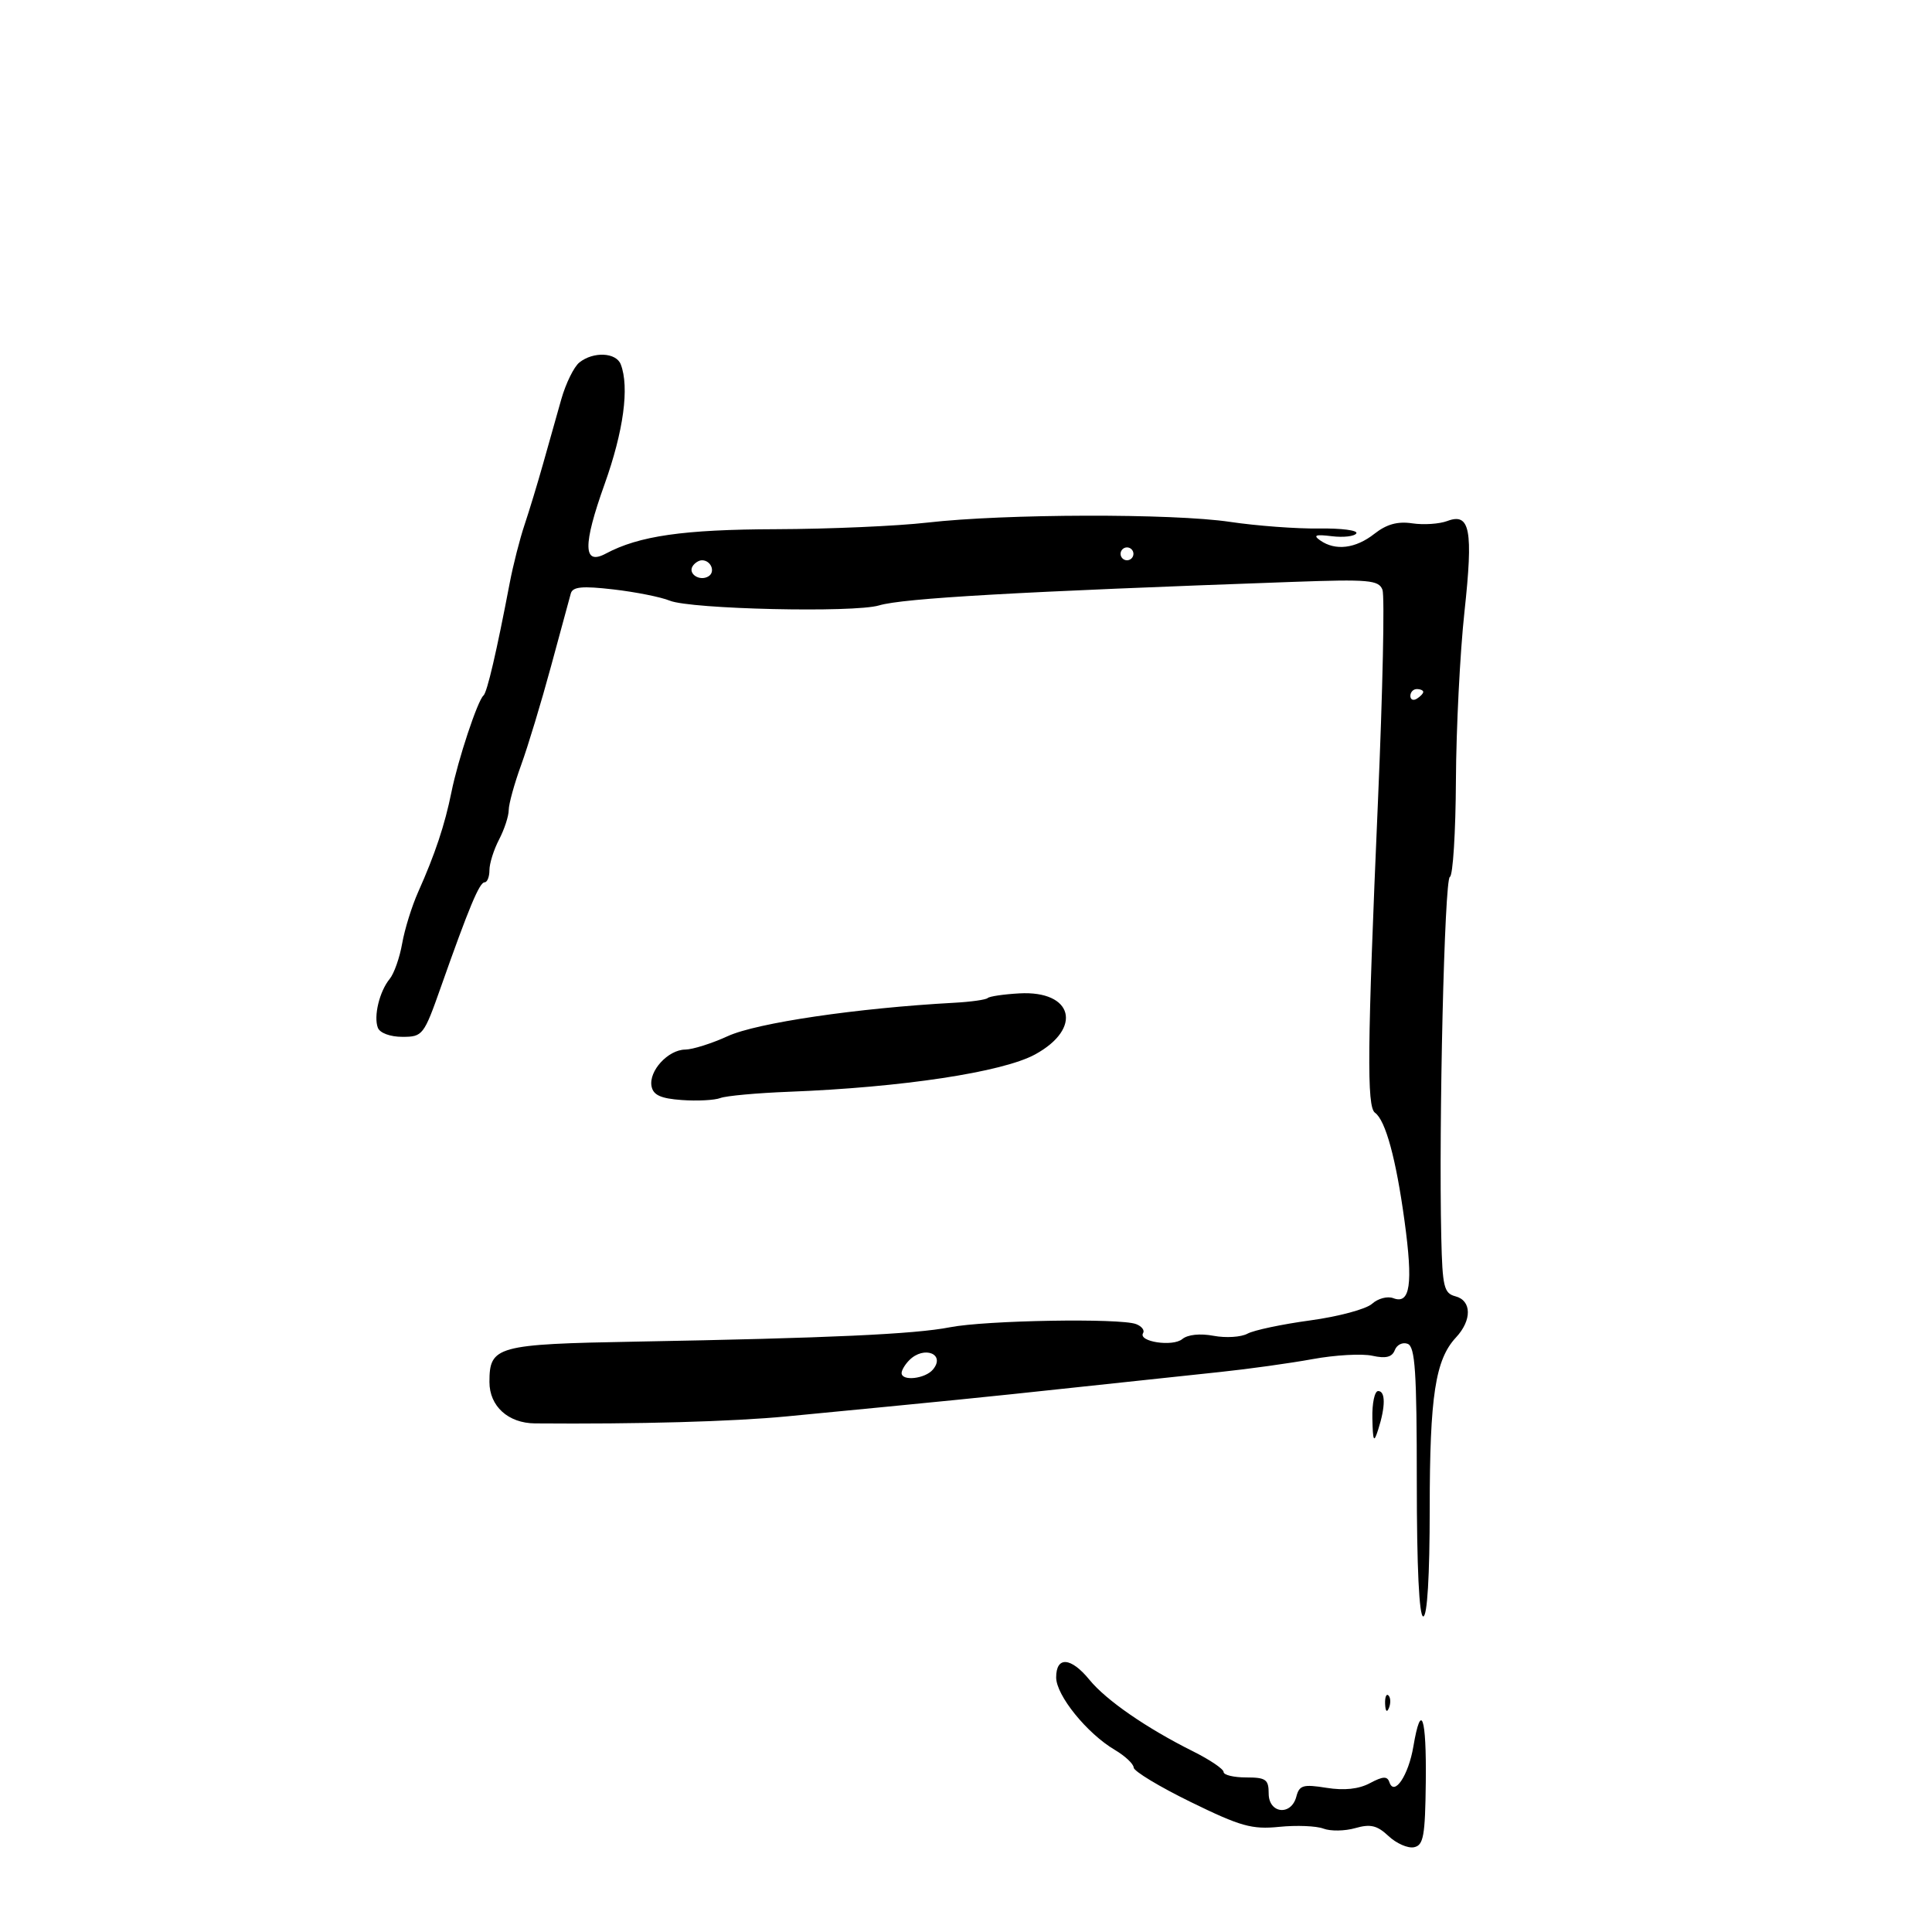 <svg xmlns="http://www.w3.org/2000/svg" width="300" height="300" viewBox="0 0 300 300" version="1.1">
	<path d="M 89.967 56.282 C 89.124 56.952, 87.859 59.525, 87.156 62 C 86.453 64.475, 85.183 68.975, 84.334 72 C 83.484 75.025, 82.186 79.300, 81.448 81.500 C 80.711 83.700, 79.678 87.750, 79.153 90.500 C 77.105 101.236, 75.640 107.521, 75.074 108 C 74.166 108.769, 71.114 117.970, 70.099 123 C 69.077 128.068, 67.558 132.630, 64.936 138.500 C 63.954 140.700, 62.835 144.300, 62.449 146.500 C 62.063 148.700, 61.192 151.175, 60.514 152 C 58.924 153.936, 57.987 157.804, 58.675 159.596 C 58.985 160.404, 60.598 161, 62.473 161 C 65.636 161, 65.813 160.772, 68.466 153.250 C 72.825 140.895, 74.448 137.008, 75.250 137.004 C 75.662 137.002, 76 136.151, 76 135.114 C 76 134.077, 76.672 131.940, 77.494 130.364 C 78.315 128.789, 78.990 126.729, 78.994 125.788 C 78.997 124.846, 79.865 121.696, 80.923 118.788 C 81.981 115.879, 84.063 109, 85.551 103.500 C 87.038 98, 88.426 92.894, 88.634 92.153 C 88.928 91.105, 90.404 90.966, 95.256 91.526 C 98.690 91.923, 102.625 92.707, 104 93.270 C 107.250 94.598, 132.607 95.174, 136.500 94.008 C 140.229 92.891, 158.028 91.879, 200.759 90.355 C 212.566 89.933, 214.089 90.067, 214.668 91.577 C 215.026 92.509, 214.711 107.273, 213.970 124.386 C 212.306 162.767, 212.219 171.865, 213.505 172.783 C 215.144 173.952, 216.771 179.909, 218.094 189.590 C 219.440 199.432, 218.980 202.590, 216.347 201.580 C 215.447 201.234, 213.964 201.627, 213.052 202.453 C 212.140 203.278, 207.818 204.439, 203.447 205.032 C 199.076 205.626, 194.692 206.553, 193.705 207.093 C 192.717 207.632, 190.350 207.781, 188.444 207.423 C 186.346 207.030, 184.428 207.230, 183.585 207.930 C 182.094 209.167, 176.674 208.337, 177.501 206.998 C 177.769 206.564, 177.279 205.937, 176.412 205.605 C 173.940 204.656, 153.045 205.012, 147.500 206.098 C 142.003 207.175, 128.776 207.779, 98.792 208.326 C 77.081 208.721, 76 209.019, 76 214.599 C 76 218.352, 78.908 220.992, 83.079 221.025 C 99.116 221.154, 113.759 220.745, 122.189 219.934 C 147.705 217.477, 152.372 217.009, 166.500 215.490 C 174.750 214.604, 185.100 213.500, 189.500 213.038 C 193.900 212.576, 200.352 211.676, 203.838 211.039 C 207.325 210.401, 211.487 210.168, 213.089 210.520 C 215.200 210.983, 216.162 210.742, 216.584 209.643 C 216.904 208.809, 217.803 208.371, 218.583 208.670 C 219.743 209.115, 220 213, 220 230.107 C 220 243.369, 220.365 251, 221 251 C 221.627 251, 222.002 244.746, 222.006 234.250 C 222.011 216.759, 222.876 211.122, 226.083 207.680 C 228.577 205.004, 228.537 201.953, 226 201.290 C 224.216 200.823, 223.979 199.836, 223.801 192.133 C 223.392 174.457, 224.296 136.488, 225.133 136.167 C 225.610 135.983, 226.034 129.233, 226.075 121.167 C 226.117 113.100, 226.713 101.325, 227.400 95 C 228.784 82.253, 228.276 79.569, 224.732 80.903 C 223.504 81.365, 221.057 81.527, 219.294 81.264 C 217.017 80.925, 215.311 81.397, 213.409 82.893 C 210.492 85.188, 207.352 85.569, 205 83.914 C 203.852 83.106, 204.273 82.953, 206.794 83.262 C 208.606 83.485, 210.324 83.285, 210.611 82.820 C 210.899 82.354, 208.292 82.014, 204.817 82.065 C 201.343 82.115, 195.125 81.652, 191 81.037 C 182.101 79.708, 155.980 79.770, 144 81.148 C 139.325 81.686, 128.750 82.147, 120.500 82.173 C 106.114 82.218, 99.217 83.208, 94.064 85.966 C 90.533 87.855, 90.479 84.693, 93.878 75.190 C 96.830 66.936, 97.751 60.122, 96.393 56.582 C 95.677 54.717, 92.144 54.552, 89.967 56.282 M 174 86 C 174 86.550, 174.450 87, 175 87 C 175.550 87, 176 86.550, 176 86 C 176 85.450, 175.550 85, 175 85 C 174.450 85, 174 85.450, 174 86 M 107.543 87.931 C 106.803 89.128, 108.684 90.313, 110.016 89.490 C 111.135 88.799, 110.400 87, 109 87 C 108.515 87, 107.859 87.419, 107.543 87.931 M 219 108.059 C 219 108.641, 219.450 108.840, 220 108.500 C 220.550 108.160, 221 107.684, 221 107.441 C 221 107.198, 220.550 107, 220 107 C 219.450 107, 219 107.477, 219 108.059 M 153.368 154.976 C 153.100 155.238, 150.771 155.567, 148.191 155.707 C 133.106 156.529, 117.511 158.827, 113 160.894 C 110.525 162.028, 107.557 162.966, 106.405 162.978 C 103.740 163.006, 100.719 166.295, 101.171 168.676 C 101.431 170.047, 102.599 170.578, 105.873 170.813 C 108.269 170.985, 110.960 170.845, 111.855 170.502 C 112.749 170.159, 117.535 169.722, 122.490 169.530 C 140.079 168.851, 155.675 166.487, 160.720 163.736 C 168.163 159.677, 166.642 153.782, 158.274 154.252 C 155.843 154.388, 153.636 154.714, 153.368 154.976 M 141.200 211.200 C 140.540 211.860, 140 212.760, 140 213.200 C 140 214.514, 143.668 214.105, 144.869 212.658 C 146.866 210.252, 143.490 208.910, 141.200 211.200 M 213.100 220.250 C 213.184 223.860, 213.320 224.124, 214 222 C 215.153 218.401, 215.153 216, 214 216 C 213.450 216, 213.045 217.912, 213.100 220.250 M 164 260.465 C 164 263.256, 168.786 269.170, 173.112 271.725 C 174.700 272.664, 176.016 273.897, 176.036 274.466 C 176.055 275.035, 180.056 277.449, 184.926 279.830 C 192.648 283.607, 194.403 284.098, 198.640 283.672 C 201.313 283.403, 204.400 283.526, 205.500 283.946 C 206.600 284.366, 208.827 284.331, 210.449 283.867 C 212.807 283.194, 213.841 283.442, 215.610 285.103 C 216.826 286.246, 218.600 287.028, 219.552 286.841 C 221.041 286.547, 221.298 285.141, 221.395 276.750 C 221.514 266.529, 220.668 264.089, 219.468 271.192 C 218.708 275.690, 216.497 278.984, 215.744 276.741 C 215.419 275.774, 214.752 275.806, 212.723 276.887 C 210.986 277.813, 208.738 278.054, 205.972 277.612 C 202.352 277.033, 201.759 277.205, 201.296 278.974 C 200.503 282.009, 197 281.622, 197 278.500 C 197 276.310, 196.567 276, 193.500 276 C 191.575 276, 190 275.621, 190 275.157 C 190 274.694, 187.863 273.249, 185.250 271.946 C 178.046 268.354, 171.761 264.014, 169.178 260.847 C 166.295 257.313, 164 257.144, 164 260.465 M 215.079 264.583 C 215.127 265.748, 215.364 265.985, 215.683 265.188 C 215.972 264.466, 215.936 263.603, 215.604 263.271 C 215.272 262.939, 215.036 263.529, 215.079 264.583" stroke="none" fill="black" fill-rule="evenodd"/>
</svg>